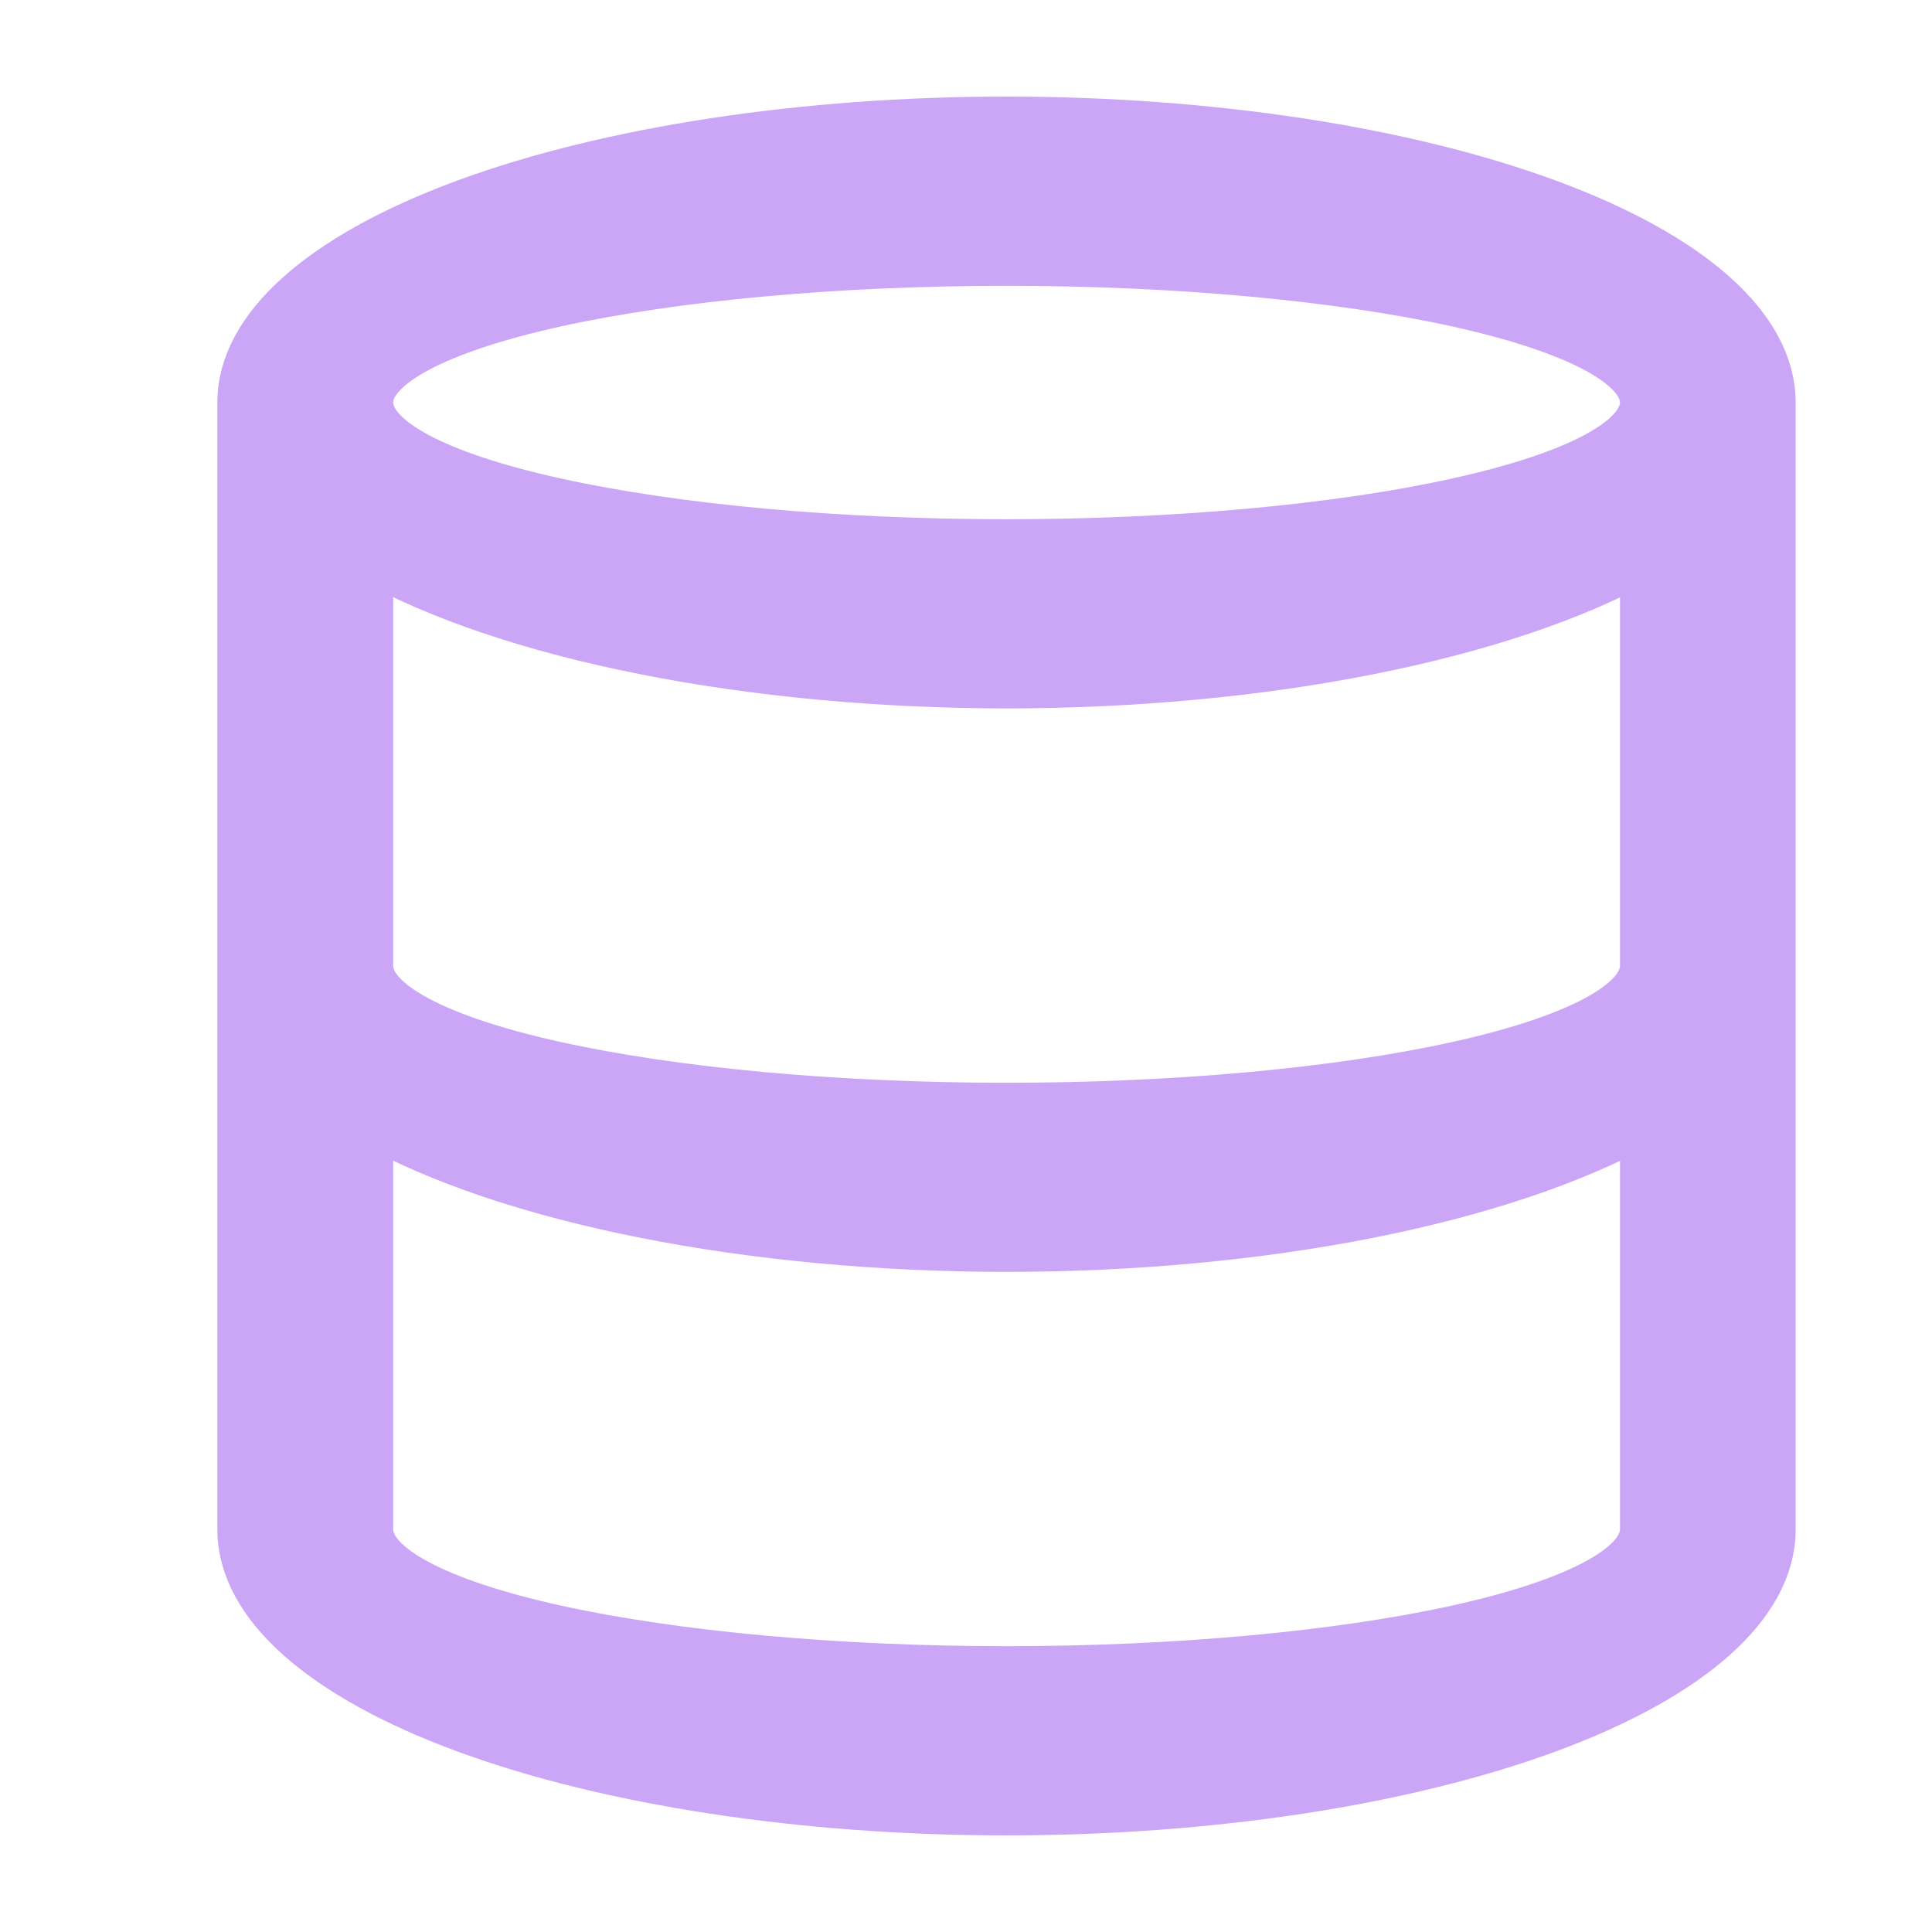 <svg width="16" height="16" viewBox="0 0 16 16" fill="none" xmlns="http://www.w3.org/2000/svg">
<path d="M8.336 1C6.655 1 5.044 1.246 3.856 1.683C2.668 2.121 2 2.715 2 3.333V12.667C2 13.286 2.668 13.879 3.856 14.317C5.044 14.754 6.655 15 8.336 15C10.016 15 11.628 14.754 12.816 14.317C14.004 13.879 14.671 13.286 14.671 12.667V3.333C14.671 2.715 14.004 2.121 12.816 1.683C11.628 1.246 10.016 1 8.336 1ZM8.336 2.167C9.736 2.167 11.079 2.29 12.069 2.508C13.059 2.727 13.616 3.024 13.616 3.333C13.616 3.643 13.059 3.94 12.069 4.158C11.079 4.377 9.736 4.5 8.336 4.5C6.935 4.5 5.593 4.377 4.602 4.158C3.612 3.94 3.056 3.643 3.056 3.333C3.056 3.024 3.612 2.727 4.602 2.508C5.593 2.29 6.935 2.167 8.336 2.167ZM3.056 4.618C3.632 4.94 4.416 5.204 5.338 5.387C6.259 5.57 7.289 5.666 8.336 5.667C9.382 5.666 10.412 5.571 11.333 5.388C12.254 5.206 13.038 4.942 13.616 4.621V8C13.616 8.309 13.059 8.606 12.069 8.825C11.079 9.044 9.736 9.167 8.336 9.167C6.935 9.167 5.593 9.044 4.602 8.825C3.612 8.606 3.056 8.309 3.056 8V4.618ZM3.056 9.285C3.632 9.607 4.416 9.871 5.338 10.054C6.259 10.237 7.289 10.333 8.336 10.333C9.382 10.333 10.412 10.237 11.333 10.055C12.254 9.872 13.038 9.609 13.616 9.287V12.667C13.616 12.976 13.059 13.273 12.069 13.492C11.079 13.71 9.736 13.833 8.336 13.833C6.935 13.833 5.593 13.71 4.602 13.492C3.612 13.273 3.056 12.976 3.056 12.667V9.285Z" fill="url(#paint0_linear_448_633)" stroke="url(#paint1_linear_448_633)" stroke-width="0.4"/>
<defs>
<linearGradient id="paint0_linear_448_633" x1="2.002" y1="7.793" x2="14.674" y2="7.793" gradientUnits="userSpaceOnUse">
<stop stop-color="#cba6f7"/>
<stop offset="1" stop-color="#cba6f7"/>
</linearGradient>
<linearGradient id="paint1_linear_448_633" x1="2.002" y1="7.793" x2="14.674" y2="7.793" gradientUnits="userSpaceOnUse">
<stop stop-color="#cba6f7"/>
<stop offset="1" stop-color="#cba6f7"/>
</linearGradient>
</defs>
</svg>
